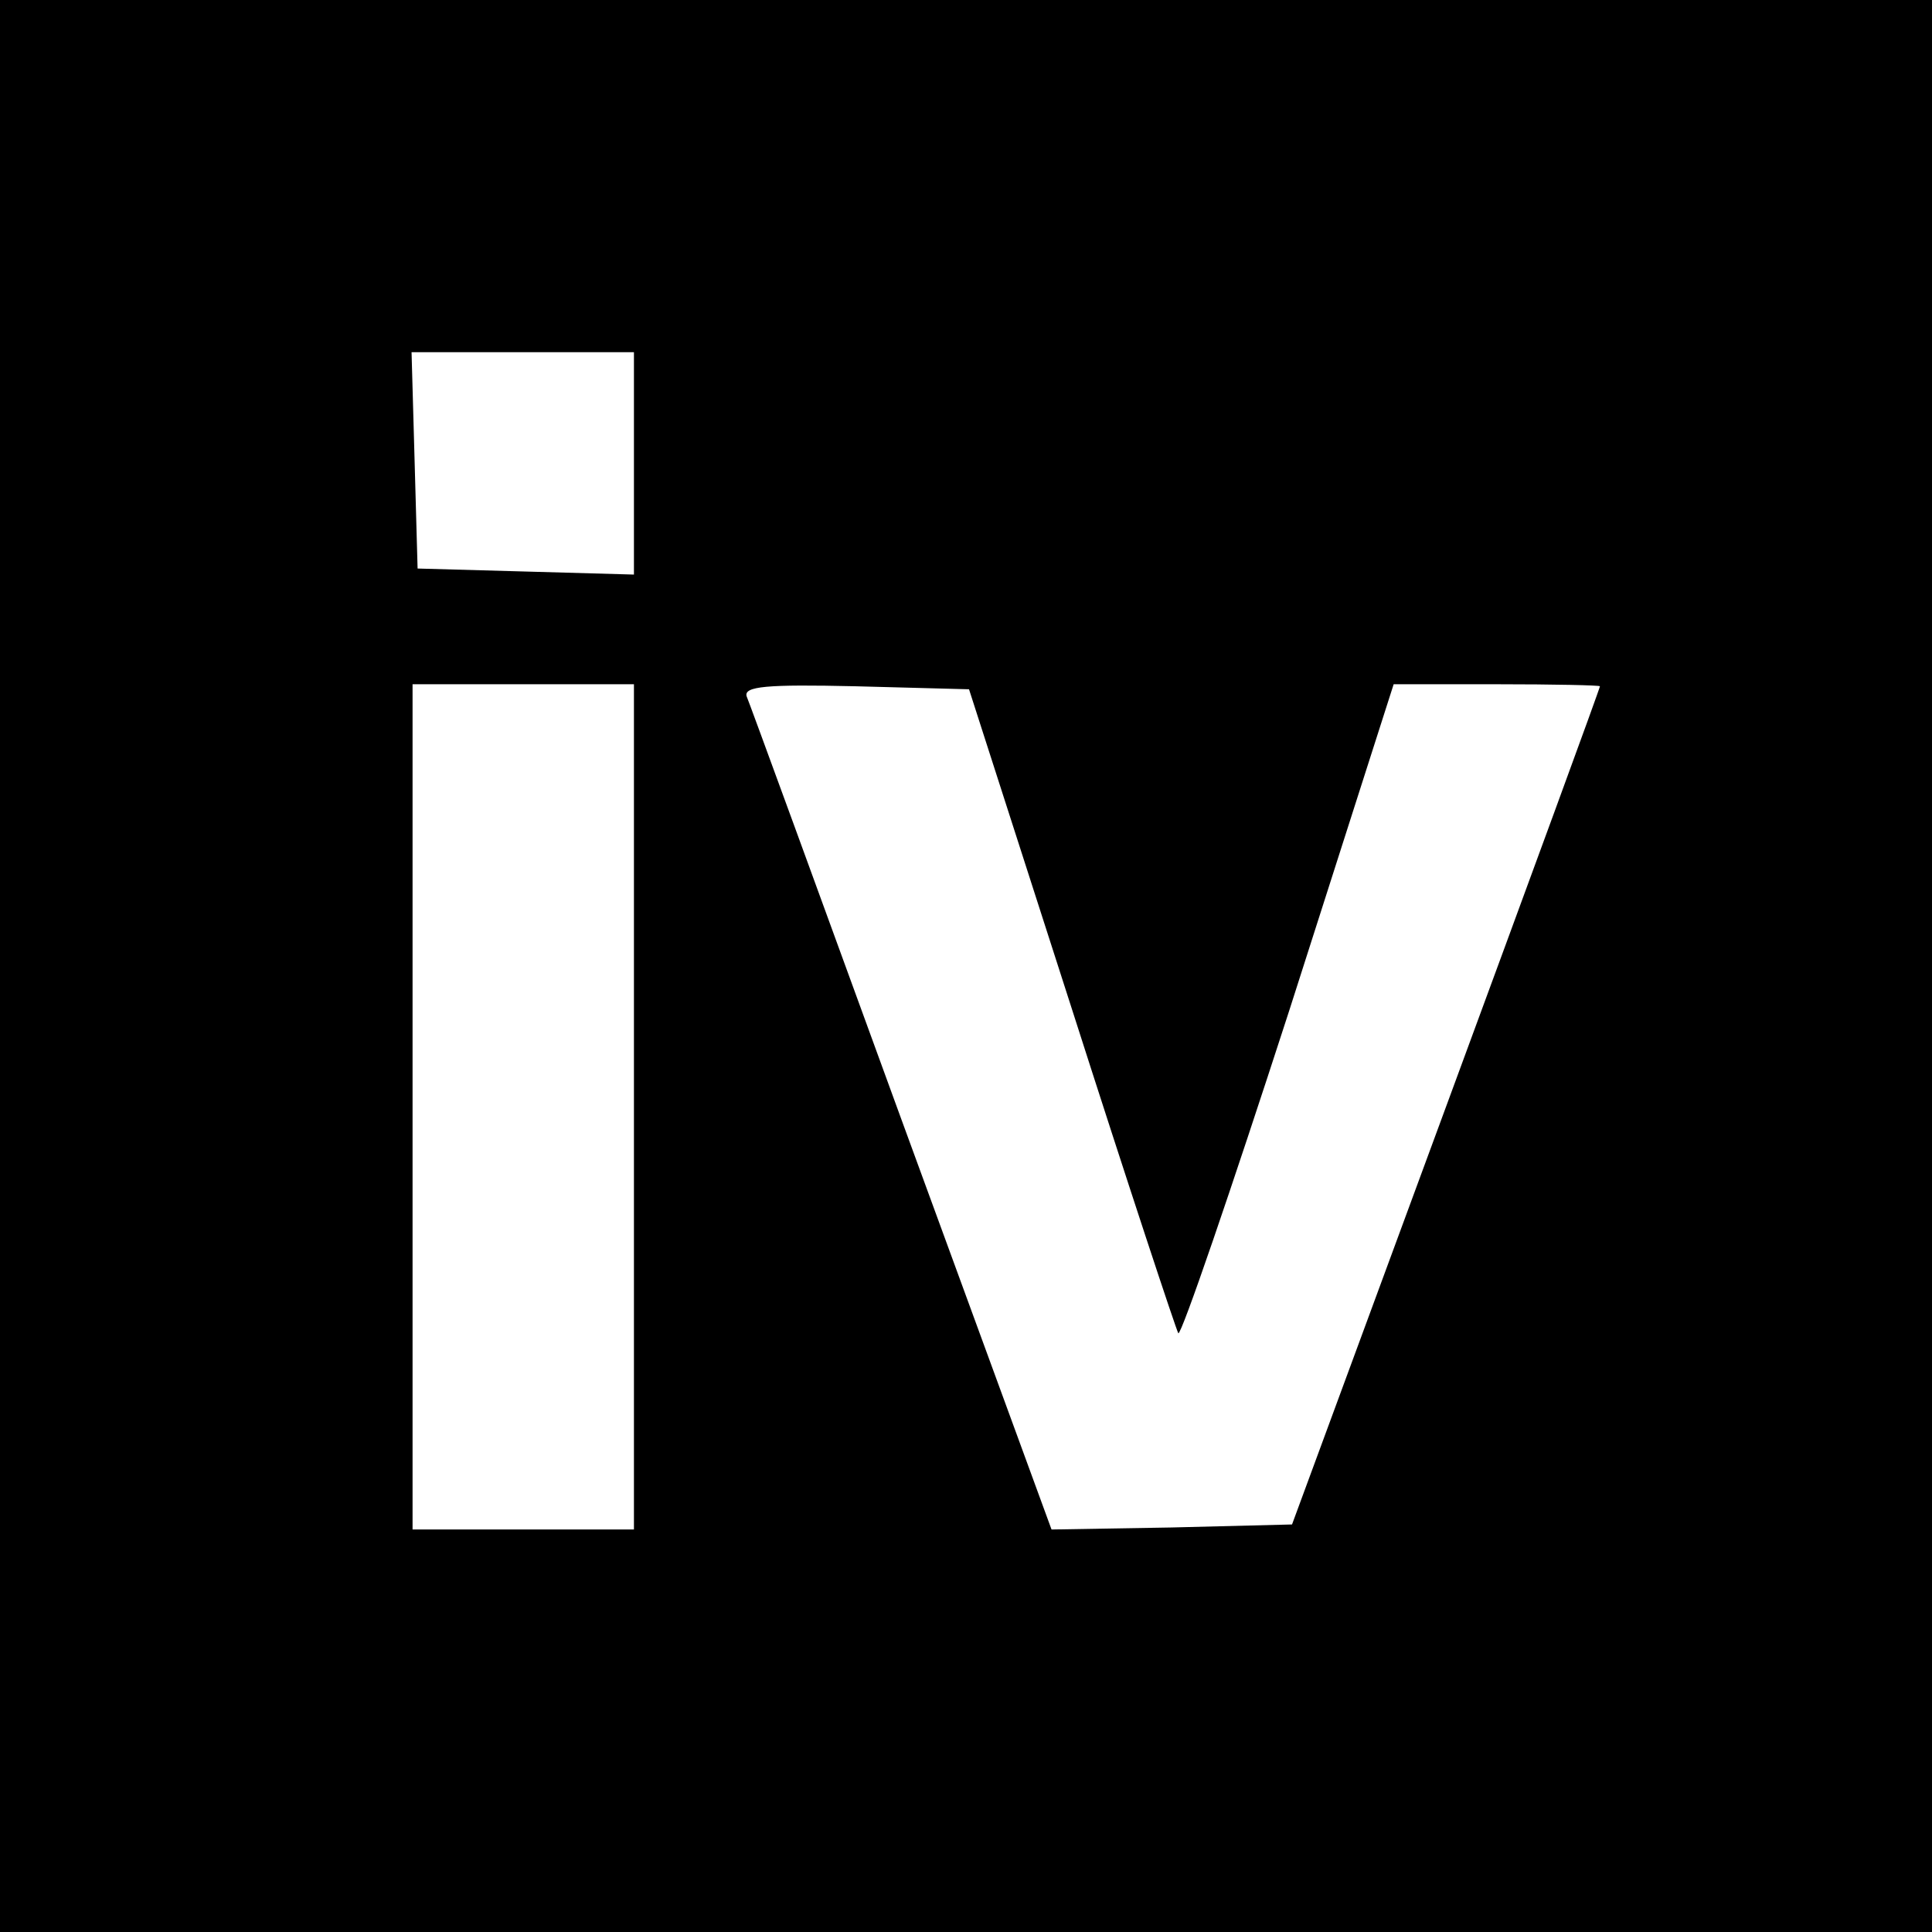 <?xml version="1.0" standalone="no"?>
<!DOCTYPE svg PUBLIC "-//W3C//DTD SVG 20010904//EN"
 "http://www.w3.org/TR/2001/REC-SVG-20010904/DTD/svg10.dtd">
<svg version="1.0" xmlns="http://www.w3.org/2000/svg"
 width="192pt" height="192pt" viewBox="0 0 192 192"
 preserveAspectRatio="xMidYMid meet">

<g transform="translate(0,192) scale(0.1,-0.1)"
fill="#000000" stroke="none">
<path d="M0 960 l0 -960 960 0 960 0 0 960 0 960 -960 0 -960 0 0 -960z m630
500 l0 -111 -107 3 -108 3 -3 108 -3 107 111 0 110 0 0 -110z m0 -640 l0 -420
-110 0 -110 0 0 420 0 420 110 0 110 0 0 -420z m435 98 c56 -175 104 -320 106
-323 3 -2 52 141 110 320 l104 325 103 0 c56 0 102 -1 102 -2 0 -2 -69 -190
-153 -418 l-153 -415 -120 -3 -119 -2 -149 407 c-82 225 -151 414 -154 421 -3
10 20 12 108 10 l113 -3 102 -317z"/>
</g>
</svg>
